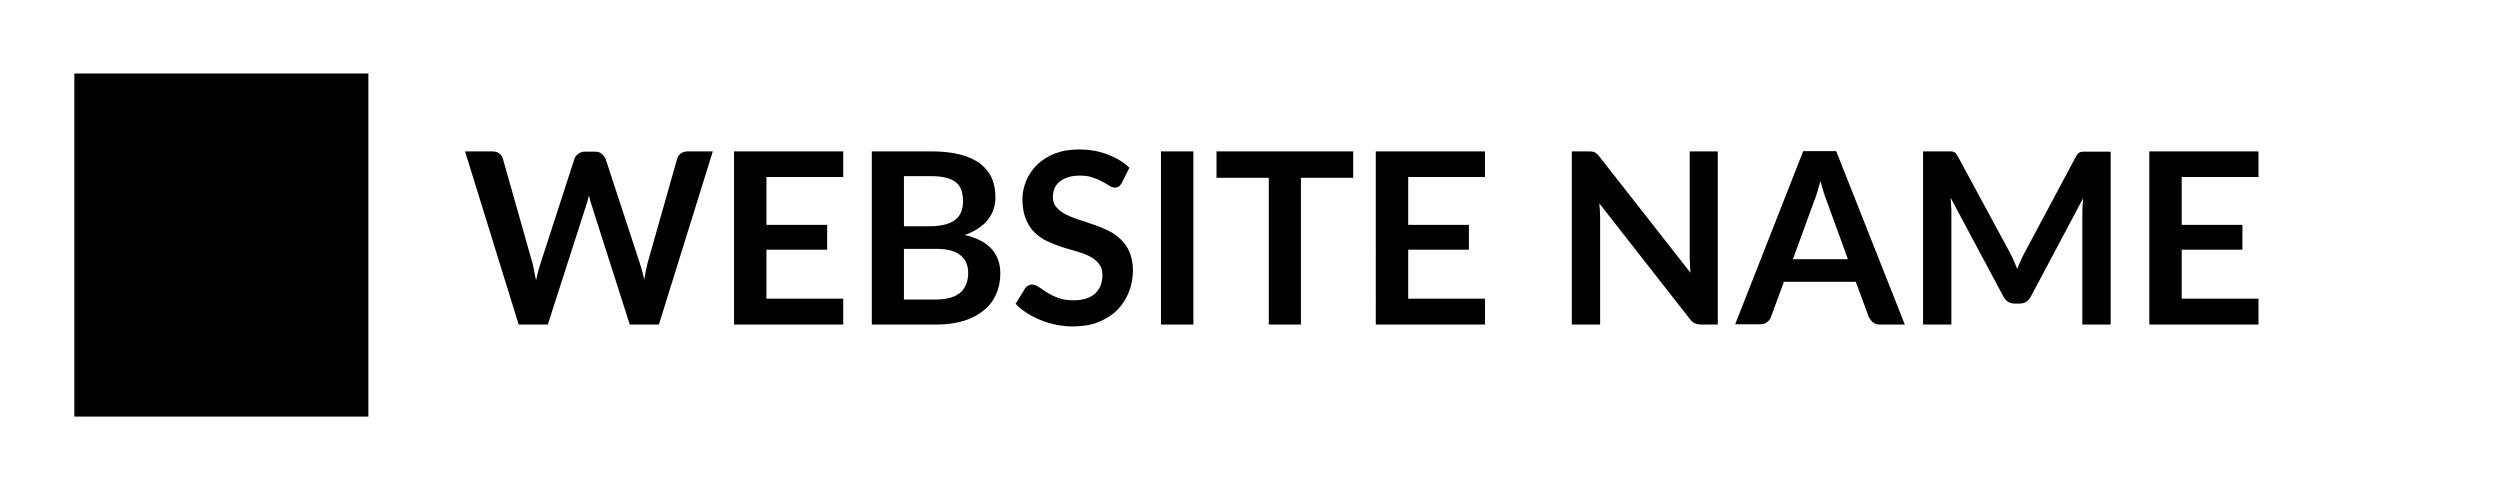 <?xml version="1.0" encoding="utf-8"?>
<!-- Generator: Adobe Illustrator 19.2.0, SVG Export Plug-In . SVG Version: 6.00 Build 0)  -->
<svg version="1.1" id="Capa_1" xmlns="http://www.w3.org/2000/svg" xmlns:xlink="http://www.w3.org/1999/xlink" x="0px" y="0px"
	 viewBox="0 0 918.2 180" style="enable-background:new 0 0 918.2 180;" xml:space="preserve">
<style type="text/css">
	.st0{opacity:0.5;enable-background:new    ;}
	.st1{enable-background:new    ;}
</style>
<line class="st0" x1="100.5" y1="69.1" x2="100.5" y2="87.5"/>
<polyline class="st1" points="27.3,87.5 27.3,153 38.1,153 48.9,153 135.3,153 135.3,27 48.9,27 38.1,27 27.3,27 27.3,67.4 "/>
<g>
	<path d="M261.8,55.6L242,119.2h-10.7l-13.9-43.5c-0.4-1.1-0.7-2.3-1.1-3.9c-0.2,0.7-0.4,1.4-0.5,2.1c-0.2,0.6-0.4,1.2-0.6,1.8
		l-14,43.5h-10.7l-19.7-63.6h9.9c1,0,1.9,0.2,2.6,0.7c0.7,0.5,1.2,1.1,1.4,2l10.8,38.1c0.2,0.9,0.5,2,0.7,3.1
		c0.2,1.1,0.4,2.3,0.7,3.5c0.2-1.2,0.5-2.4,0.8-3.5c0.3-1.1,0.6-2.1,0.9-3L211,58.3c0.2-0.7,0.7-1.3,1.4-1.8
		c0.7-0.6,1.5-0.8,2.5-0.8h3.5c1,0,1.9,0.2,2.5,0.7c0.6,0.5,1.1,1.1,1.5,1.9l12.5,38.1c0.6,1.8,1.2,3.9,1.7,6.3
		c0.4-2.3,0.8-4.4,1.3-6.3l10.8-38.1c0.2-0.7,0.6-1.4,1.3-1.9s1.6-0.8,2.6-0.8H261.8z"/>
	<path d="M281.5,65v17.6h22.3v9.1h-22.3v18h28.2v9.5h-40.1V55.6h40.1V65H281.5z"/>
	<path d="M342.1,55.6c4.2,0,7.7,0.4,10.7,1.2c3,0.8,5.4,1.9,7.3,3.4c1.9,1.5,3.3,3.2,4.2,5.3c0.9,2.1,1.3,4.4,1.3,7
		c0,1.5-0.2,2.9-0.7,4.3c-0.4,1.4-1.1,2.6-2,3.8c-0.9,1.2-2.1,2.3-3.5,3.2c-1.4,1-3.1,1.8-5.1,2.5c8.7,2,13.1,6.7,13.1,14.2
		c0,2.7-0.5,5.2-1.5,7.5c-1,2.3-2.5,4.3-4.5,5.9c-2,1.7-4.4,3-7.3,3.9c-2.9,0.9-6.2,1.4-9.9,1.4h-24V55.6H342.1z M332,64.7v18.4h9.4
		c4,0,7.1-0.7,9.2-2.2c2.1-1.5,3.1-3.8,3.1-7c0-3.3-0.9-5.7-2.8-7.1c-1.9-1.4-4.8-2.1-8.8-2.1H332z M344,110c2.2,0,4-0.3,5.5-0.8
		c1.5-0.5,2.7-1.2,3.6-2.1c0.9-0.9,1.5-1.9,1.9-3.1s0.6-2.4,0.6-3.7c0-1.4-0.2-2.6-0.7-3.7c-0.4-1.1-1.1-2-2.1-2.8
		c-0.9-0.8-2.1-1.4-3.6-1.8c-1.5-0.4-3.3-0.6-5.3-0.6H332V110H344z"/>
	<path d="M412,67.2c-0.4,0.6-0.7,1.1-1.1,1.3c-0.4,0.3-0.9,0.4-1.5,0.4c-0.6,0-1.3-0.2-2-0.7c-0.7-0.5-1.6-1-2.6-1.5
		c-1-0.6-2.2-1.1-3.5-1.5c-1.3-0.5-2.9-0.7-4.7-0.7c-1.6,0-3.1,0.2-4.3,0.6s-2.3,0.9-3.1,1.6c-0.8,0.7-1.5,1.5-1.9,2.5
		c-0.4,1-0.6,2.1-0.6,3.2c0,1.5,0.4,2.7,1.3,3.7c0.8,1,1.9,1.8,3.3,2.6c1.4,0.7,2.9,1.3,4.7,1.9c1.8,0.6,3.6,1.2,5.4,1.8
		c1.8,0.6,3.7,1.4,5.4,2.2c1.8,0.8,3.3,1.9,4.7,3.2c1.4,1.3,2.5,2.8,3.3,4.7c0.8,1.8,1.3,4.1,1.3,6.7c0,2.9-0.5,5.6-1.5,8.1
		c-1,2.5-2.4,4.7-4.3,6.6c-1.9,1.9-4.2,3.3-6.9,4.4s-5.9,1.6-9.4,1.6c-2,0-4-0.2-6-0.6c-2-0.4-3.9-1-5.7-1.7
		c-1.8-0.7-3.5-1.6-5.1-2.6s-3-2.2-4.2-3.4l3.5-5.7c0.3-0.4,0.7-0.8,1.1-1c0.5-0.3,1-0.4,1.5-0.4c0.7,0,1.5,0.3,2.4,0.9
		c0.9,0.6,1.9,1.3,3,2s2.5,1.4,4.1,2c1.6,0.6,3.5,0.9,5.7,0.9c3.4,0,6-0.8,7.8-2.4c1.8-1.6,2.8-3.9,2.8-6.9c0-1.7-0.4-3-1.3-4.1
		c-0.8-1.1-1.9-1.9-3.3-2.7c-1.4-0.7-2.9-1.3-4.7-1.8c-1.8-0.5-3.5-1-5.4-1.6c-1.8-0.6-3.6-1.3-5.4-2.1c-1.8-0.8-3.3-1.9-4.7-3.2
		c-1.4-1.3-2.5-3-3.3-5s-1.3-4.4-1.3-7.3c0-2.3,0.5-4.6,1.4-6.8c0.9-2.2,2.3-4.2,4-5.9c1.8-1.7,3.9-3.1,6.5-4.1
		c2.6-1,5.5-1.5,8.9-1.5c3.8,0,7.2,0.6,10.4,1.8c3.2,1.2,5.9,2.8,8.1,4.9L412,67.2z"/>
	<path d="M438.3,119.2h-11.9V55.6h11.9V119.2z"/>
	<path d="M497,65.3h-19.2v53.9h-11.8V65.3h-19.2v-9.7H497V65.3z"/>
	<path d="M517.2,65v17.6h22.3v9.1h-22.3v18h28.2v9.5h-40.1V55.6h40.1V65H517.2z"/>
	<path d="M630.9,55.6v63.6h-6.1c-0.9,0-1.7-0.2-2.4-0.5s-1.2-0.8-1.8-1.6l-33.2-42.4c0.2,1.9,0.3,3.7,0.3,5.4v39.1h-10.4V55.6h6.2
		c0.5,0,0.9,0,1.3,0.1c0.4,0,0.7,0.1,1,0.3c0.3,0.1,0.5,0.3,0.8,0.6c0.3,0.2,0.6,0.6,0.9,1l33.4,42.6c-0.1-1-0.2-2-0.2-3
		s-0.1-1.9-0.1-2.8V55.6H630.9z"/>
	<path d="M699.6,119.2h-9.2c-1,0-1.9-0.3-2.5-0.8c-0.6-0.5-1.1-1.2-1.5-1.9l-4.8-13h-26.4l-4.8,13c-0.2,0.7-0.7,1.3-1.4,1.8
		c-0.7,0.6-1.5,0.8-2.5,0.8h-9.2l25-63.6h12.1L699.6,119.2z M678.7,95.2L671,74c-0.4-0.9-0.8-2.1-1.2-3.3c-0.4-1.3-0.8-2.7-1.2-4.2
		c-0.4,1.5-0.8,2.9-1.2,4.2s-0.8,2.4-1.2,3.4l-7.7,21.1H678.7z"/>
	<path d="M775.2,55.6v63.6h-10.4V78.1c0-1.6,0.1-3.4,0.3-5.3l-19.2,36.1c-0.9,1.7-2.3,2.6-4.2,2.6H740c-1.9,0-3.3-0.9-4.2-2.6
		l-19.4-36.3c0.1,1,0.2,1.9,0.2,2.9c0.1,0.9,0.1,1.8,0.1,2.6v41.1h-10.4V55.6h8.9c0.5,0,1,0,1.4,0c0.4,0,0.7,0.1,1,0.2
		s0.6,0.3,0.8,0.6c0.2,0.3,0.5,0.6,0.7,1.1l19.1,35.3c0.5,0.9,1,1.9,1.4,2.9c0.4,1,0.8,2,1.3,3.1c0.4-1.1,0.8-2.1,1.3-3.1
		c0.4-1,0.9-2,1.4-2.9l18.8-35.2c0.2-0.4,0.5-0.8,0.7-1.1c0.3-0.3,0.6-0.5,0.9-0.6s0.7-0.2,1-0.2c0.4,0,0.8,0,1.4,0H775.2z"/>
	<path d="M801.3,65v17.6h22.3v9.1h-22.3v18h28.2v9.5h-40.1V55.6h40.1V65H801.3z"/>
</g>
</svg>
